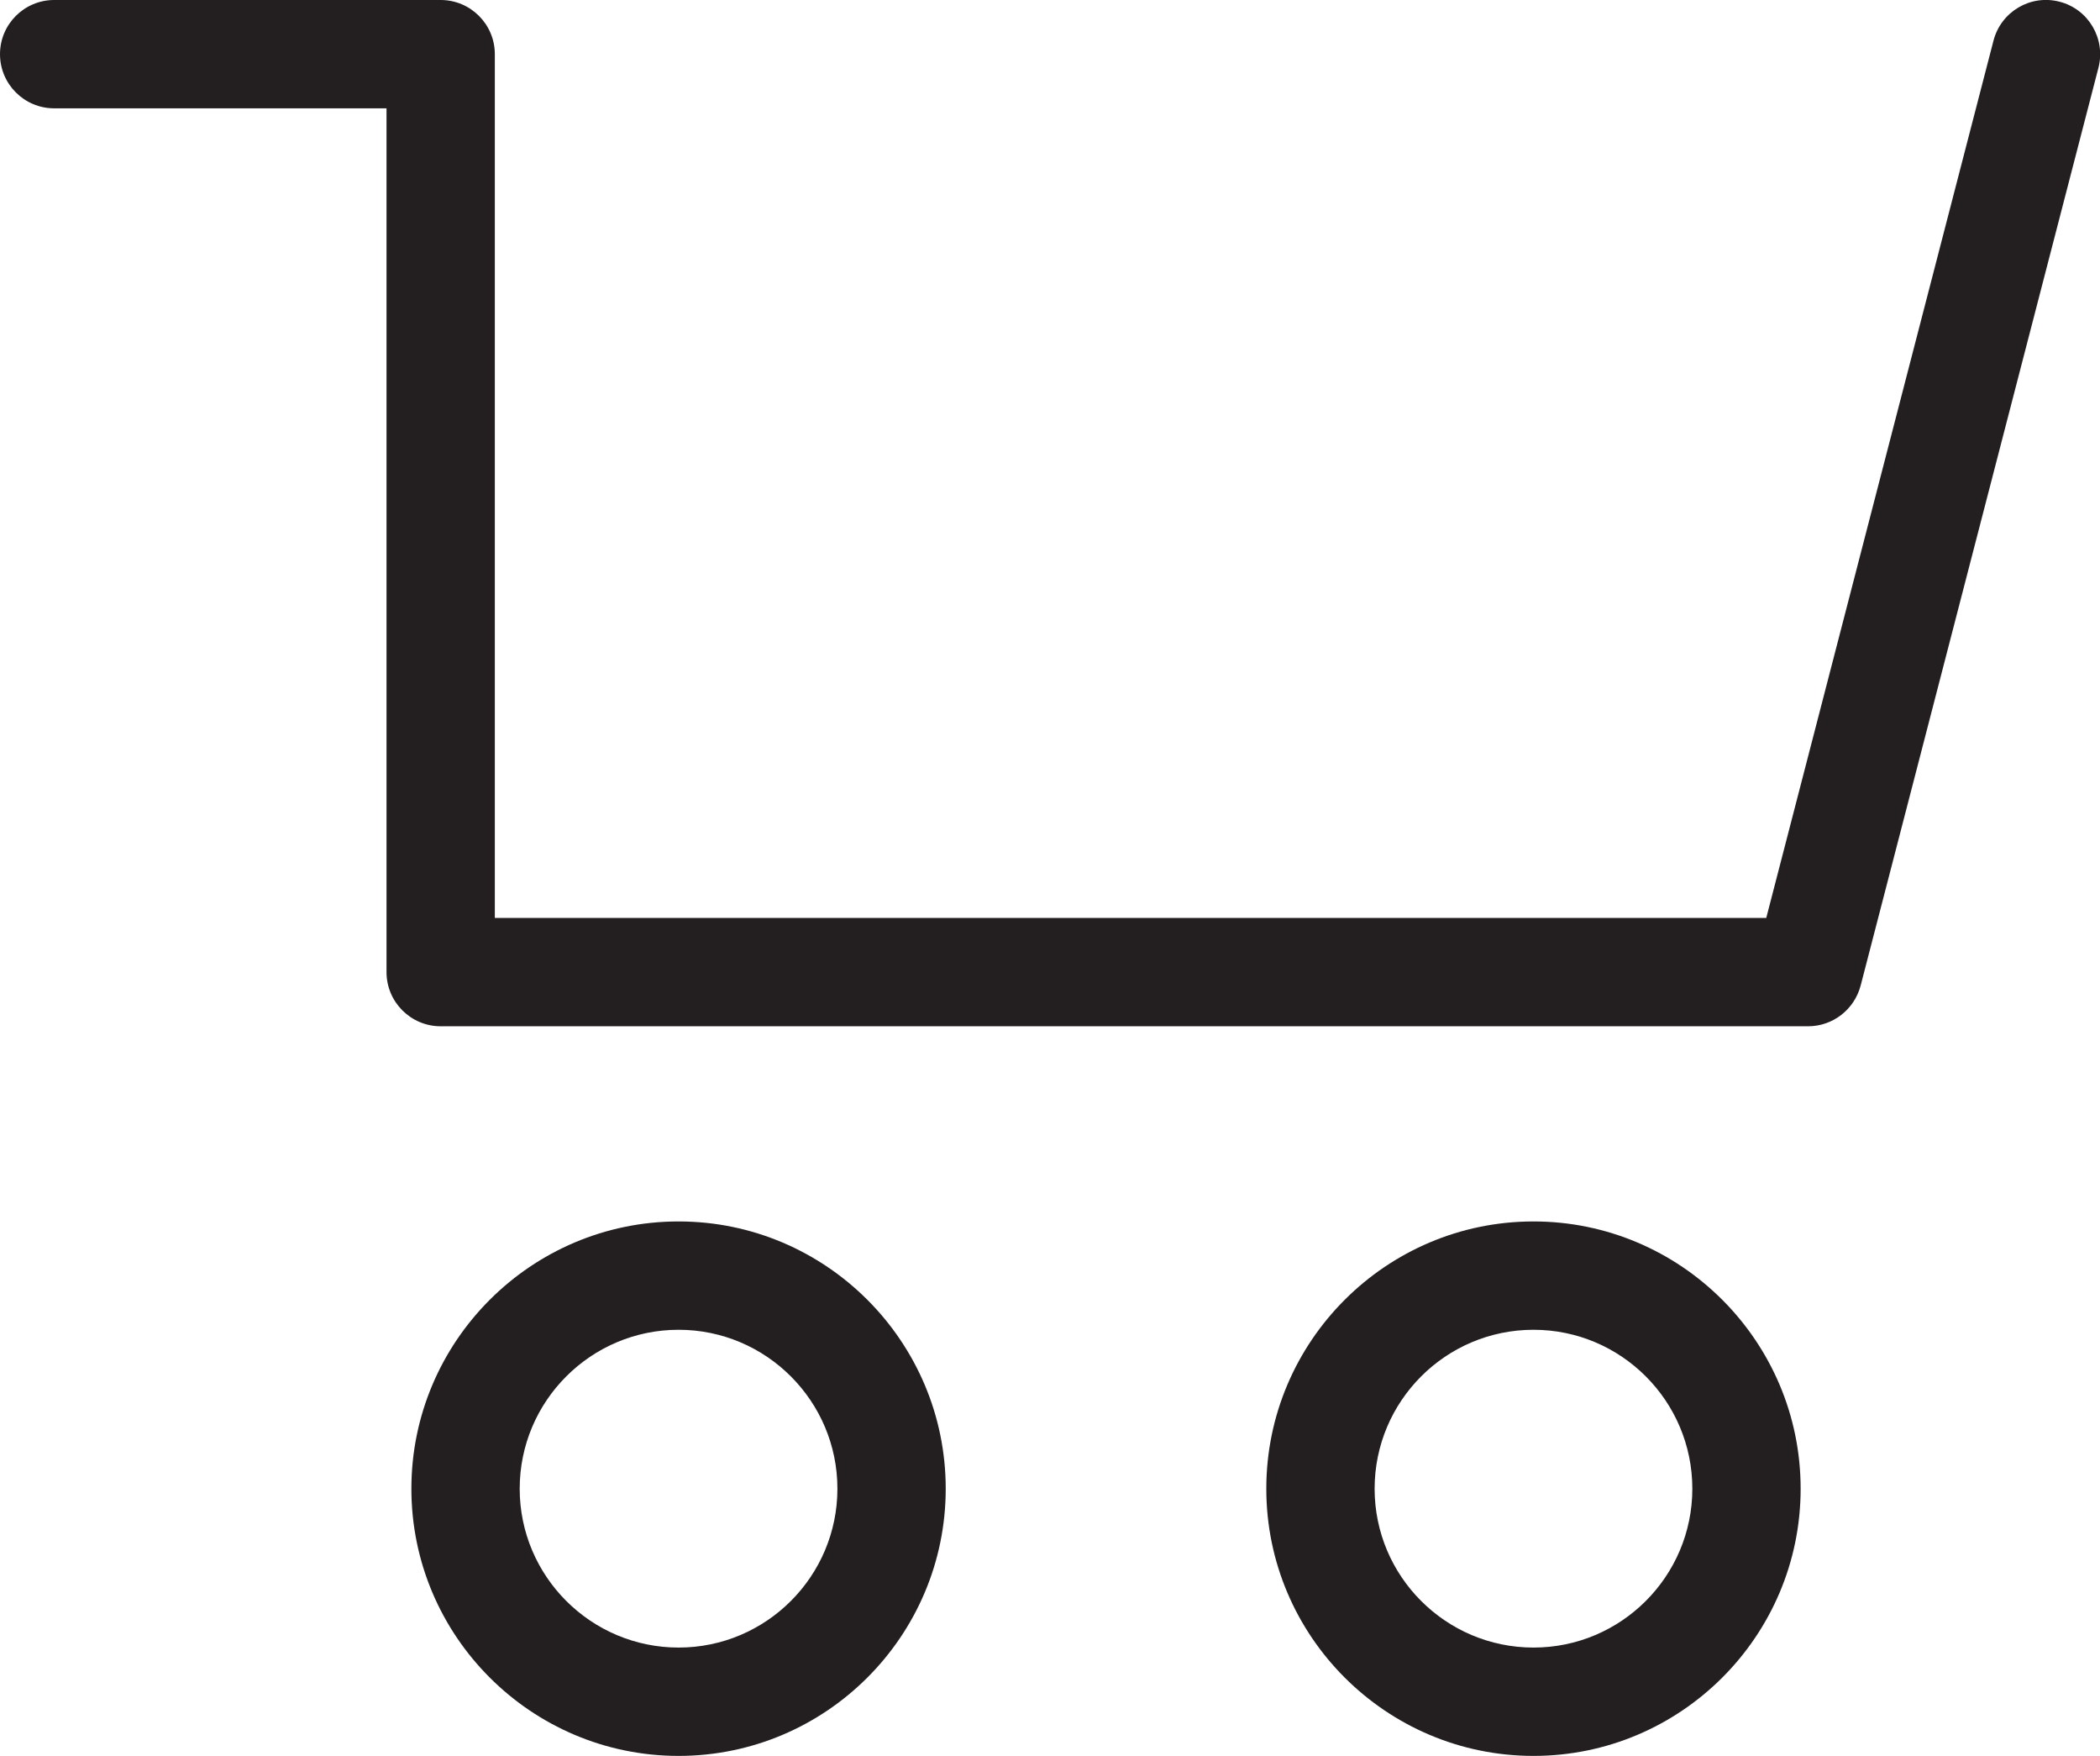 <?xml version="1.0" encoding="utf-8"?>
<!-- Generator: Adobe Illustrator 16.0.0, SVG Export Plug-In . SVG Version: 6.00 Build 0)  -->
<!DOCTYPE svg PUBLIC "-//W3C//DTD SVG 1.1//EN" "http://www.w3.org/Graphics/SVG/1.1/DTD/svg11.dtd">
<svg version="1.1" id="Layer_1" xmlns="http://www.w3.org/2000/svg" xmlns:xlink="http://www.w3.org/1999/xlink" x="0px" y="0px"
	 width="24.237px" height="20.261px" viewBox="0 0 24.237 20.261" enable-background="new 0 0 24.237 20.261" xml:space="preserve">
<g>
	<defs>
		<rect id="SVGID_1_" y="0" width="24.237" height="20.261"/>
	</defs>
	<clipPath id="SVGID_2_">
		<use xlink:href="#SVGID_1_"  overflow="visible"/>
	</clipPath>
	<g clip-path="url(#SVGID_2_)">
		<g>
			<path fill="#231F20" d="M20.868,11.842H5.086c-0.345,0-0.625-0.28-0.625-0.625V1.25H0.625C0.28,1.25,0,0.97,0,0.625
				S0.28,0,0.625,0h4.461c0.345,0,0.625,0.28,0.625,0.625v9.967h14.674l2.623-10.124c0.087-0.334,0.428-0.536,0.763-0.448
				c0.334,0.086,0.534,0.428,0.448,0.762l-2.745,10.592C21.401,11.649,21.153,11.842,20.868,11.842z"/>
		</g>
	</g>
	<g clip-path="url(#SVGID_2_)">
		<g>
			<path fill="#231F20" d="M7.832,20.261c-1.701,0-3.084-1.383-3.084-3.083s1.383-3.084,3.084-3.084c1.7,0,3.083,1.384,3.083,3.084
				S9.532,20.261,7.832,20.261z M7.832,15.344c-1.011,0-1.834,0.822-1.834,1.834c0,1.011,0.823,1.833,1.834,1.833
				c1.011,0,1.833-0.822,1.833-1.833C9.665,16.166,8.842,15.344,7.832,15.344z"/>
		</g>
	</g>
	<g clip-path="url(#SVGID_2_)">
		<g>
			<path fill="#231F20" d="M17.699,20.261c-1.7,0-3.084-1.383-3.084-3.083s1.384-3.084,3.084-3.084s3.083,1.384,3.083,3.084
				S19.399,20.261,17.699,20.261z M17.699,15.344c-1.012,0-1.834,0.822-1.834,1.834c0,1.011,0.822,1.833,1.834,1.833
				c1.011,0,1.833-0.822,1.833-1.833C19.532,16.166,18.71,15.344,17.699,15.344z"/>
		</g>
	</g>
</g>
</svg>
